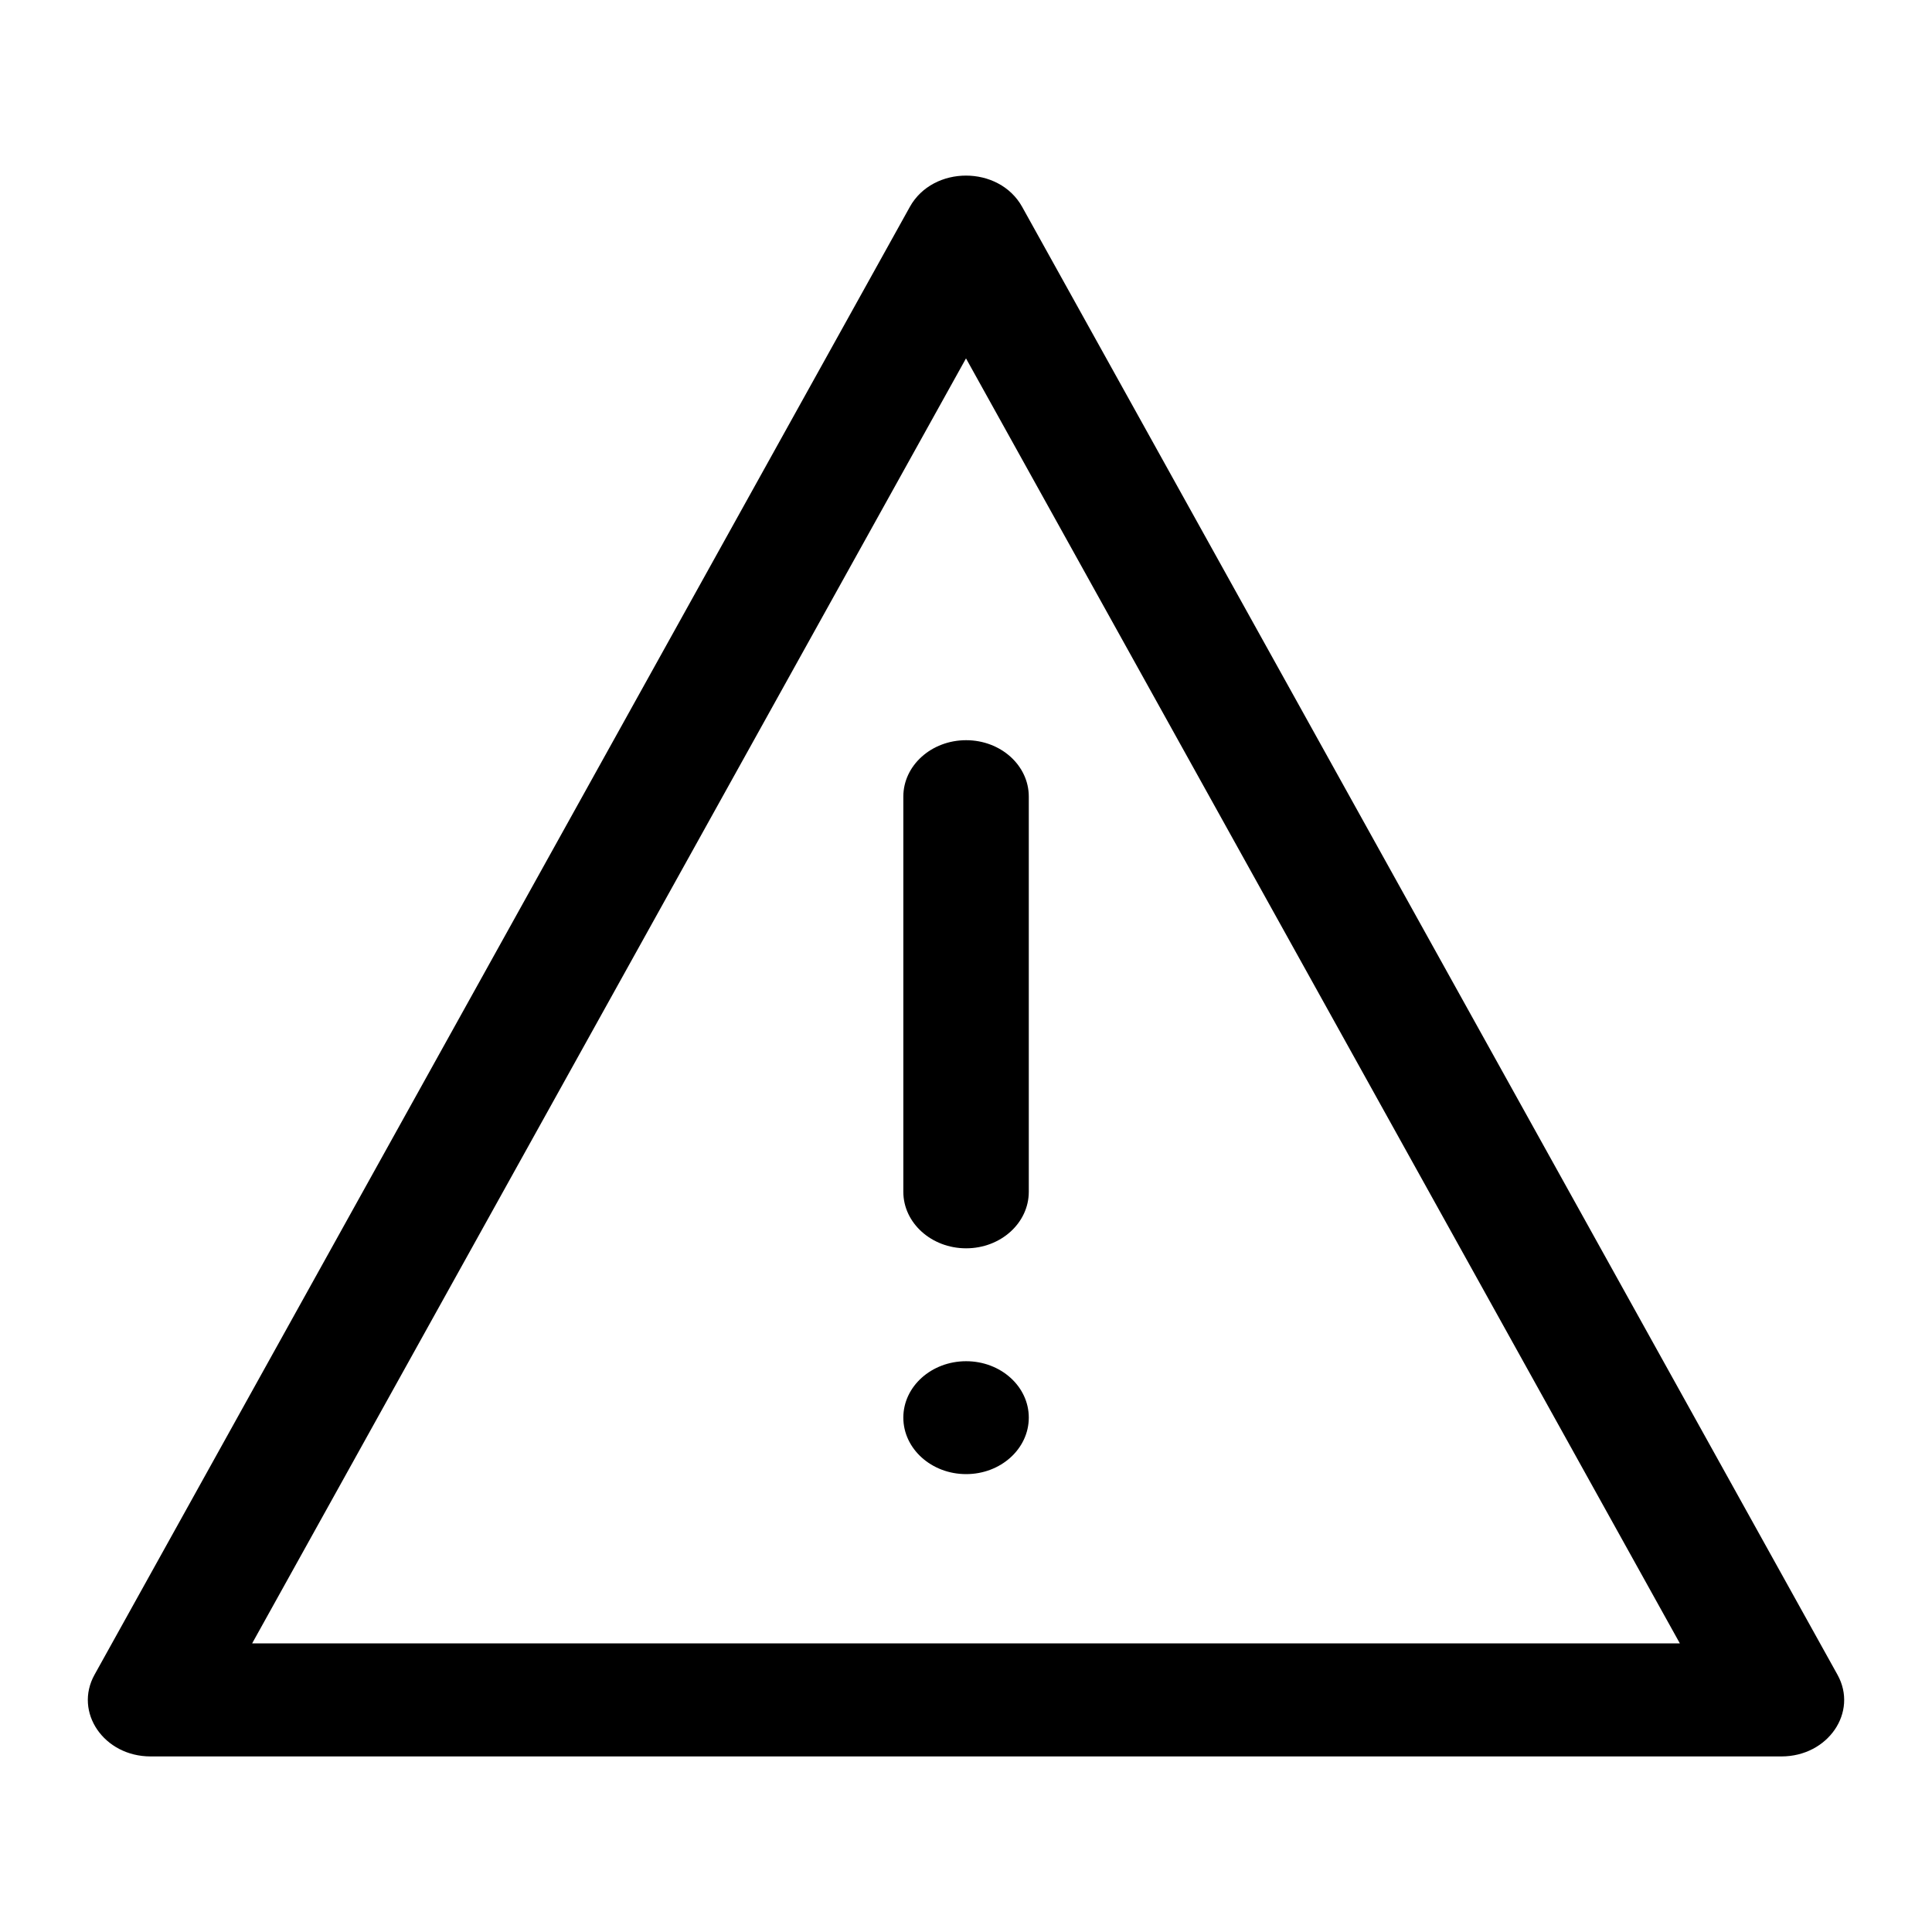 <svg width="16" height="16" viewBox="0 0 16 16" xmlns="http://www.w3.org/2000/svg">
<path d="M7.535 1.713L0.783 13.869C0.61 14.18 0.861 14.546 1.247 14.546H14.753C15.139 14.546 15.39 14.18 15.217 13.869L8.465 1.713C8.273 1.368 7.727 1.368 7.535 1.713ZM8 2.968L13.912 13.61H2.088L8 2.968ZM8.001 11.273C7.714 11.273 7.481 11.482 7.481 11.74C7.481 11.998 7.714 12.208 8.001 12.208C8.288 12.208 8.52 11.998 8.52 11.74C8.52 11.482 8.288 11.273 8.001 11.273ZM8.001 6.13C7.714 6.13 7.481 6.339 7.481 6.597V9.87C7.481 10.128 7.714 10.338 8.001 10.338C8.288 10.338 8.52 10.128 8.52 9.87V6.597C8.52 6.339 8.288 6.13 8.001 6.13Z"/>
</svg>
